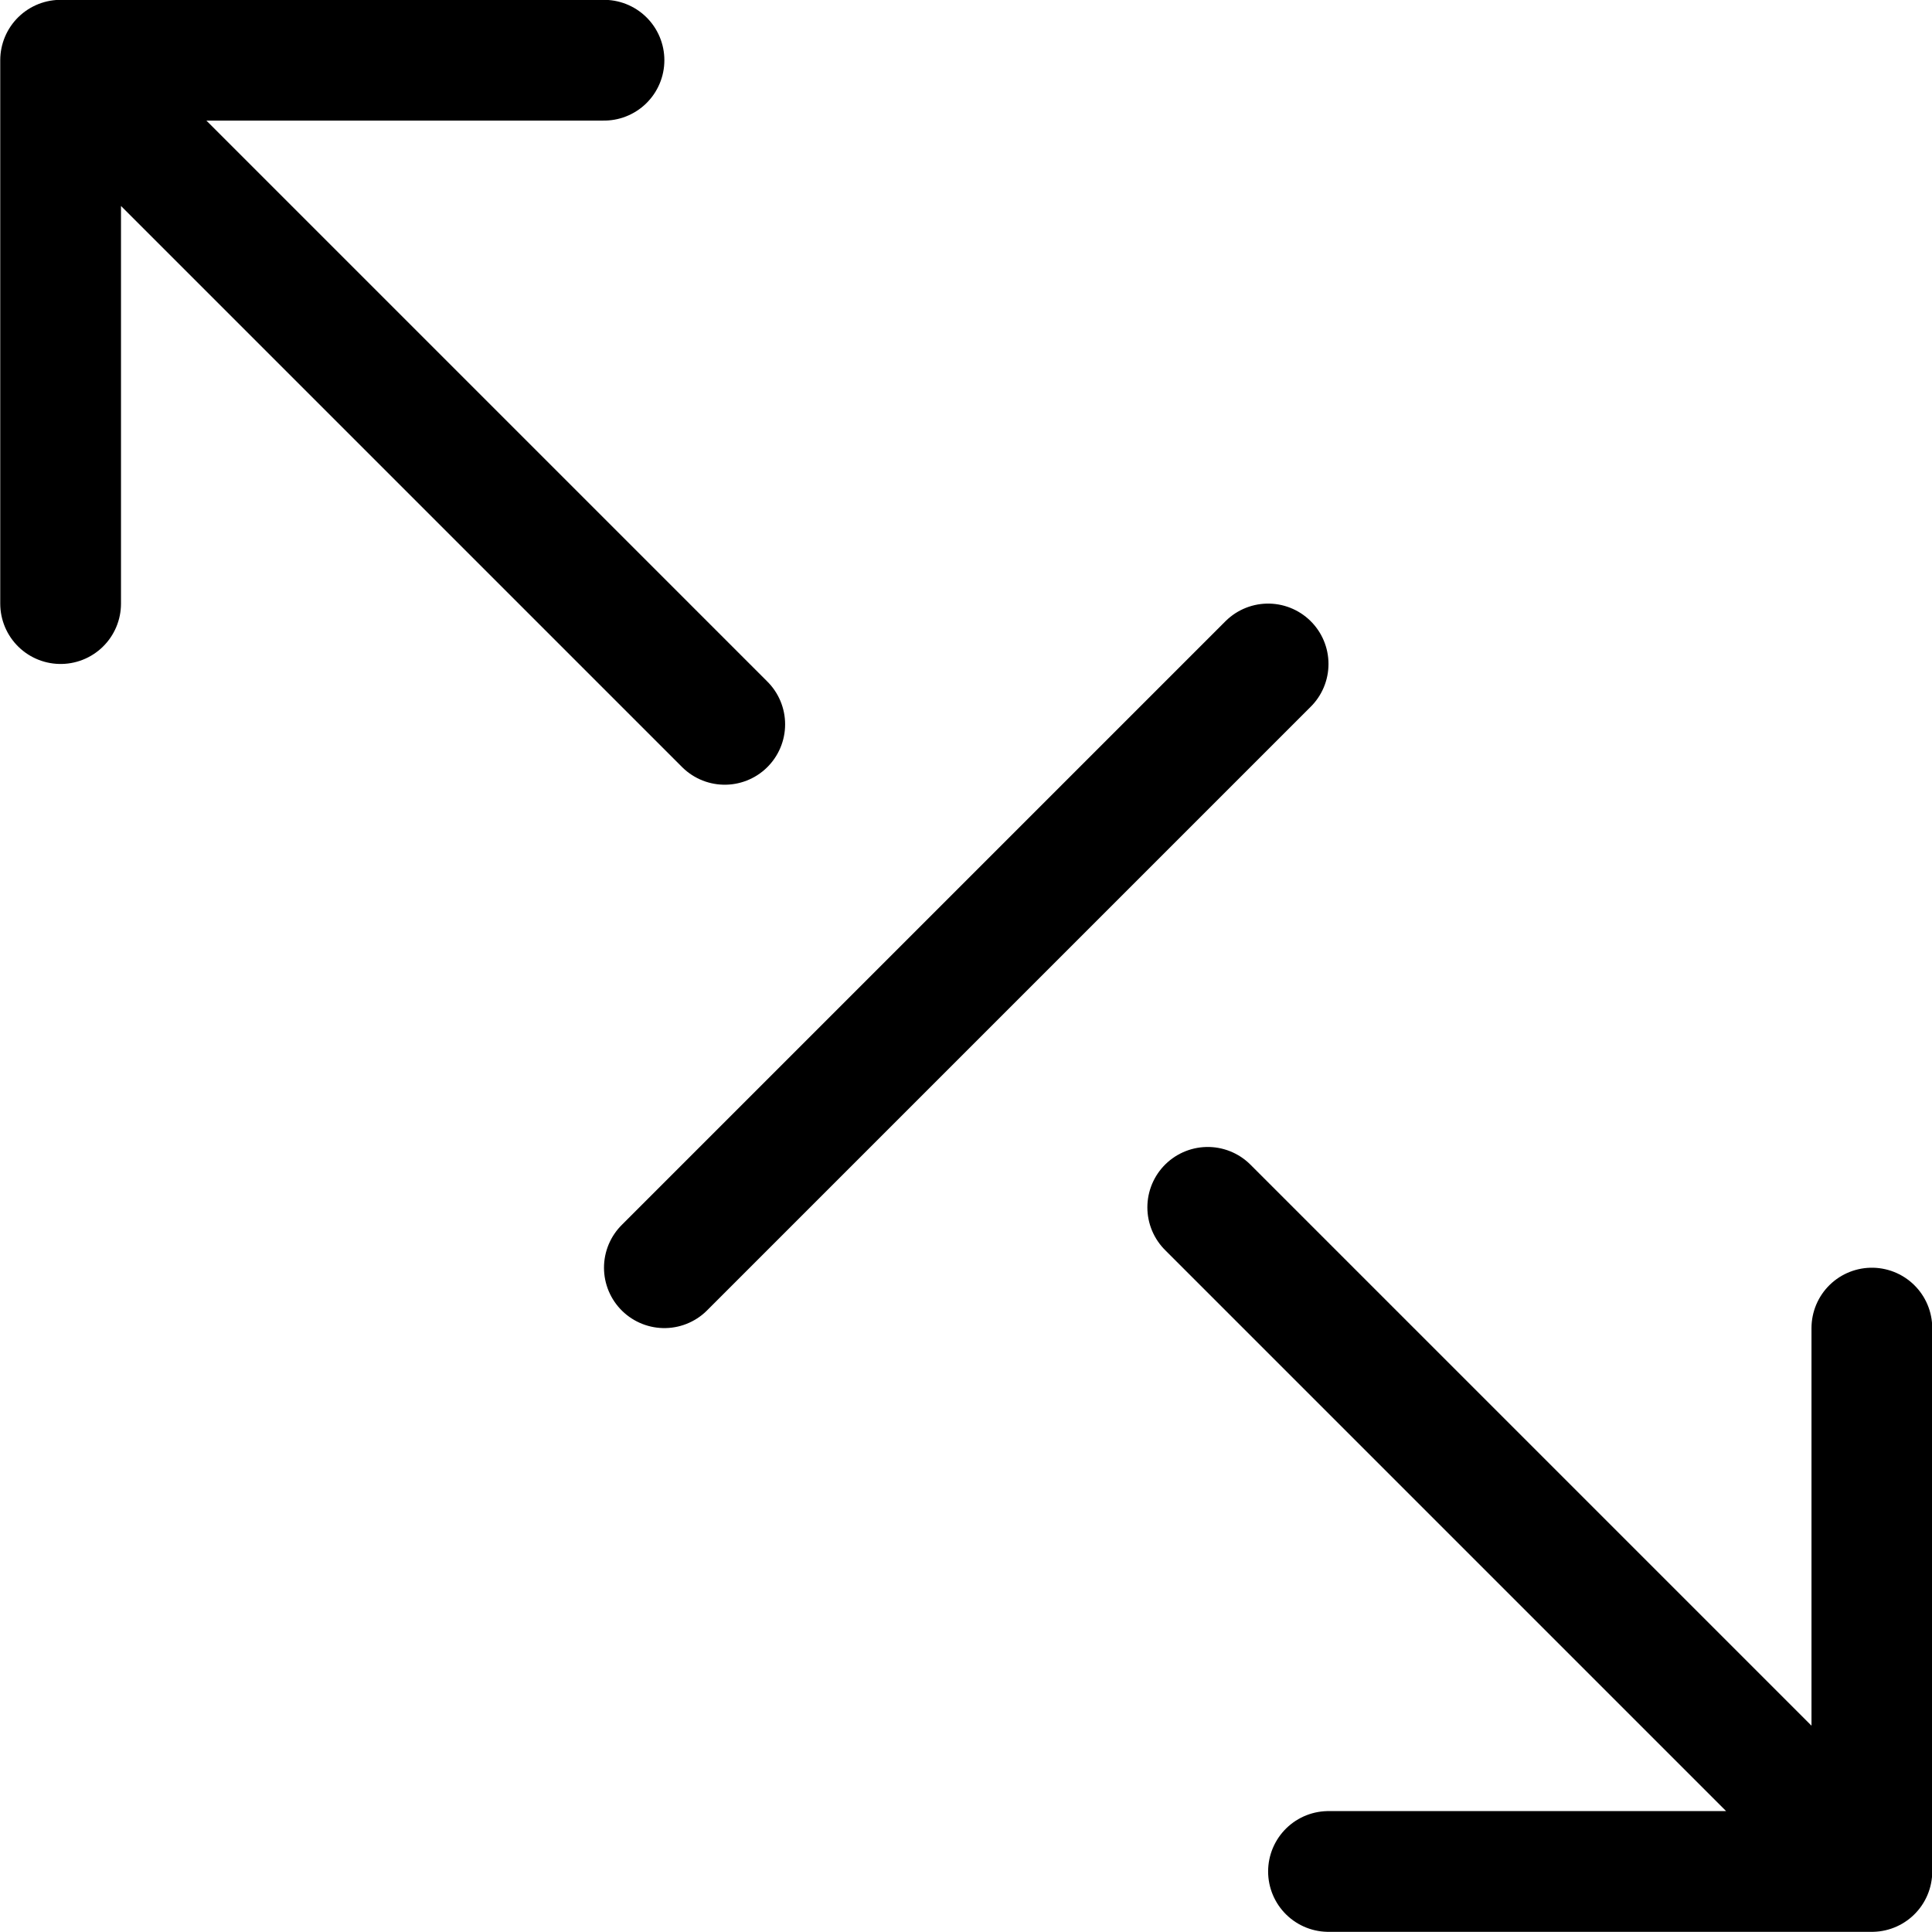 <svg xmlns="http://www.w3.org/2000/svg" width="24" height="24" viewBox="0 0 24 24"><path d="m15.003 14.998 8.25 8.25M.753 7.498V.748h6.75m15.75 15.75v6.75h-6.75M.753.748l8.25 8.25m6.75-.75-7.5 7.5" style="fill:none;stroke:#000;stroke-linecap:round;stroke-linejoin:round;stroke-width:1.5px"/></svg>